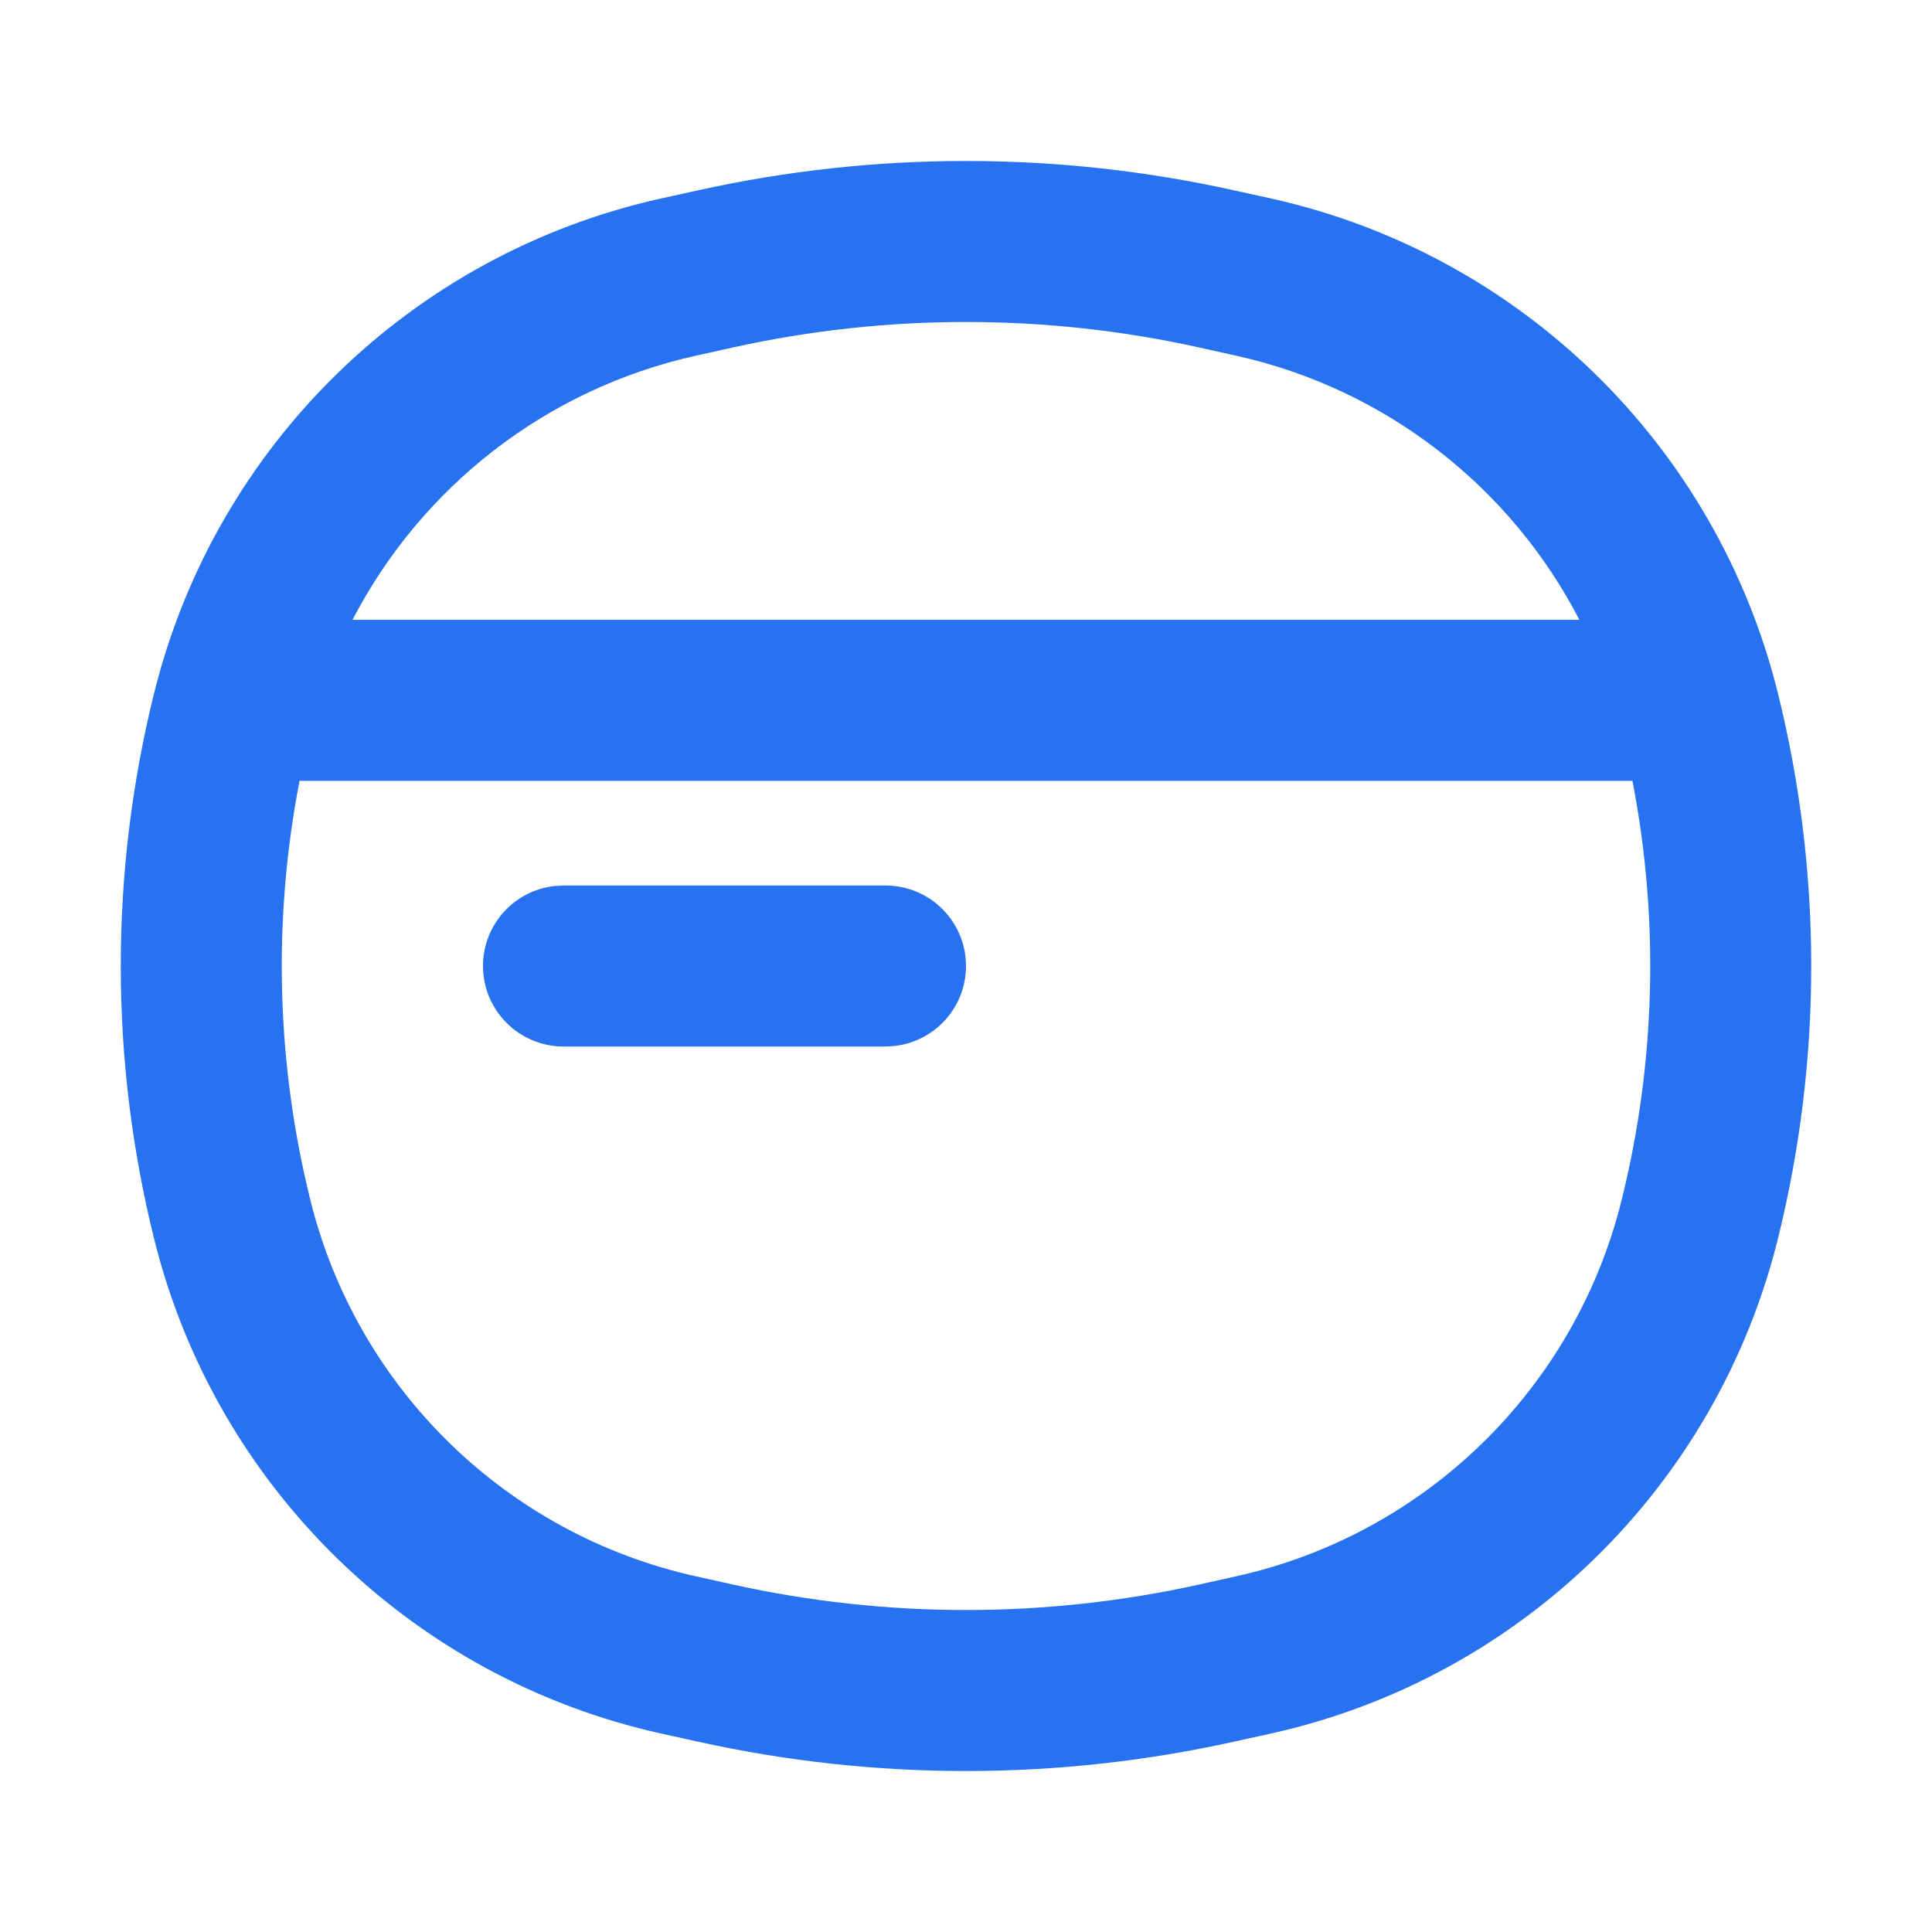 <svg width="24" height="24" viewBox="0 0 24 24" fill="none" xmlns="http://www.w3.org/2000/svg">
<path fill-rule="evenodd" clip-rule="evenodd" d="M8.214 2.465L8.668 2.365C10.863 1.878 13.137 1.878 15.332 2.365L15.786 2.465C18.881 3.151 21.321 5.53 22.085 8.608C22.638 10.835 22.638 13.165 22.085 15.392C21.321 18.47 18.881 20.849 15.786 21.535L15.332 21.635C13.137 22.122 10.863 22.122 8.668 21.635L8.214 21.535C5.119 20.849 2.679 18.47 1.915 15.392C1.362 13.165 1.362 10.835 1.915 8.608C2.679 5.53 5.119 3.151 8.214 2.465ZM15.353 4.418L14.899 4.317C12.99 3.894 11.01 3.894 9.101 4.317L8.647 4.418C6.784 4.831 5.234 6.05 4.379 7.7H19.62C18.766 6.05 17.216 4.831 15.353 4.418ZM3.856 14.91C3.432 13.202 3.387 11.424 3.721 9.7H20.279C20.613 11.424 20.568 13.202 20.144 14.91C19.563 17.251 17.707 19.061 15.353 19.582L14.899 19.683C12.99 20.106 11.01 20.106 9.101 19.683L8.647 19.582C6.293 19.061 4.437 17.251 3.856 14.91ZM12 12C12 11.448 11.552 11 11 11H7L6.883 11.007C6.386 11.065 6 11.487 6 12C6 12.552 6.448 13 7 13H11L11.117 12.993C11.614 12.935 12 12.513 12 12Z" fill="#2772F0"/>
</svg>
